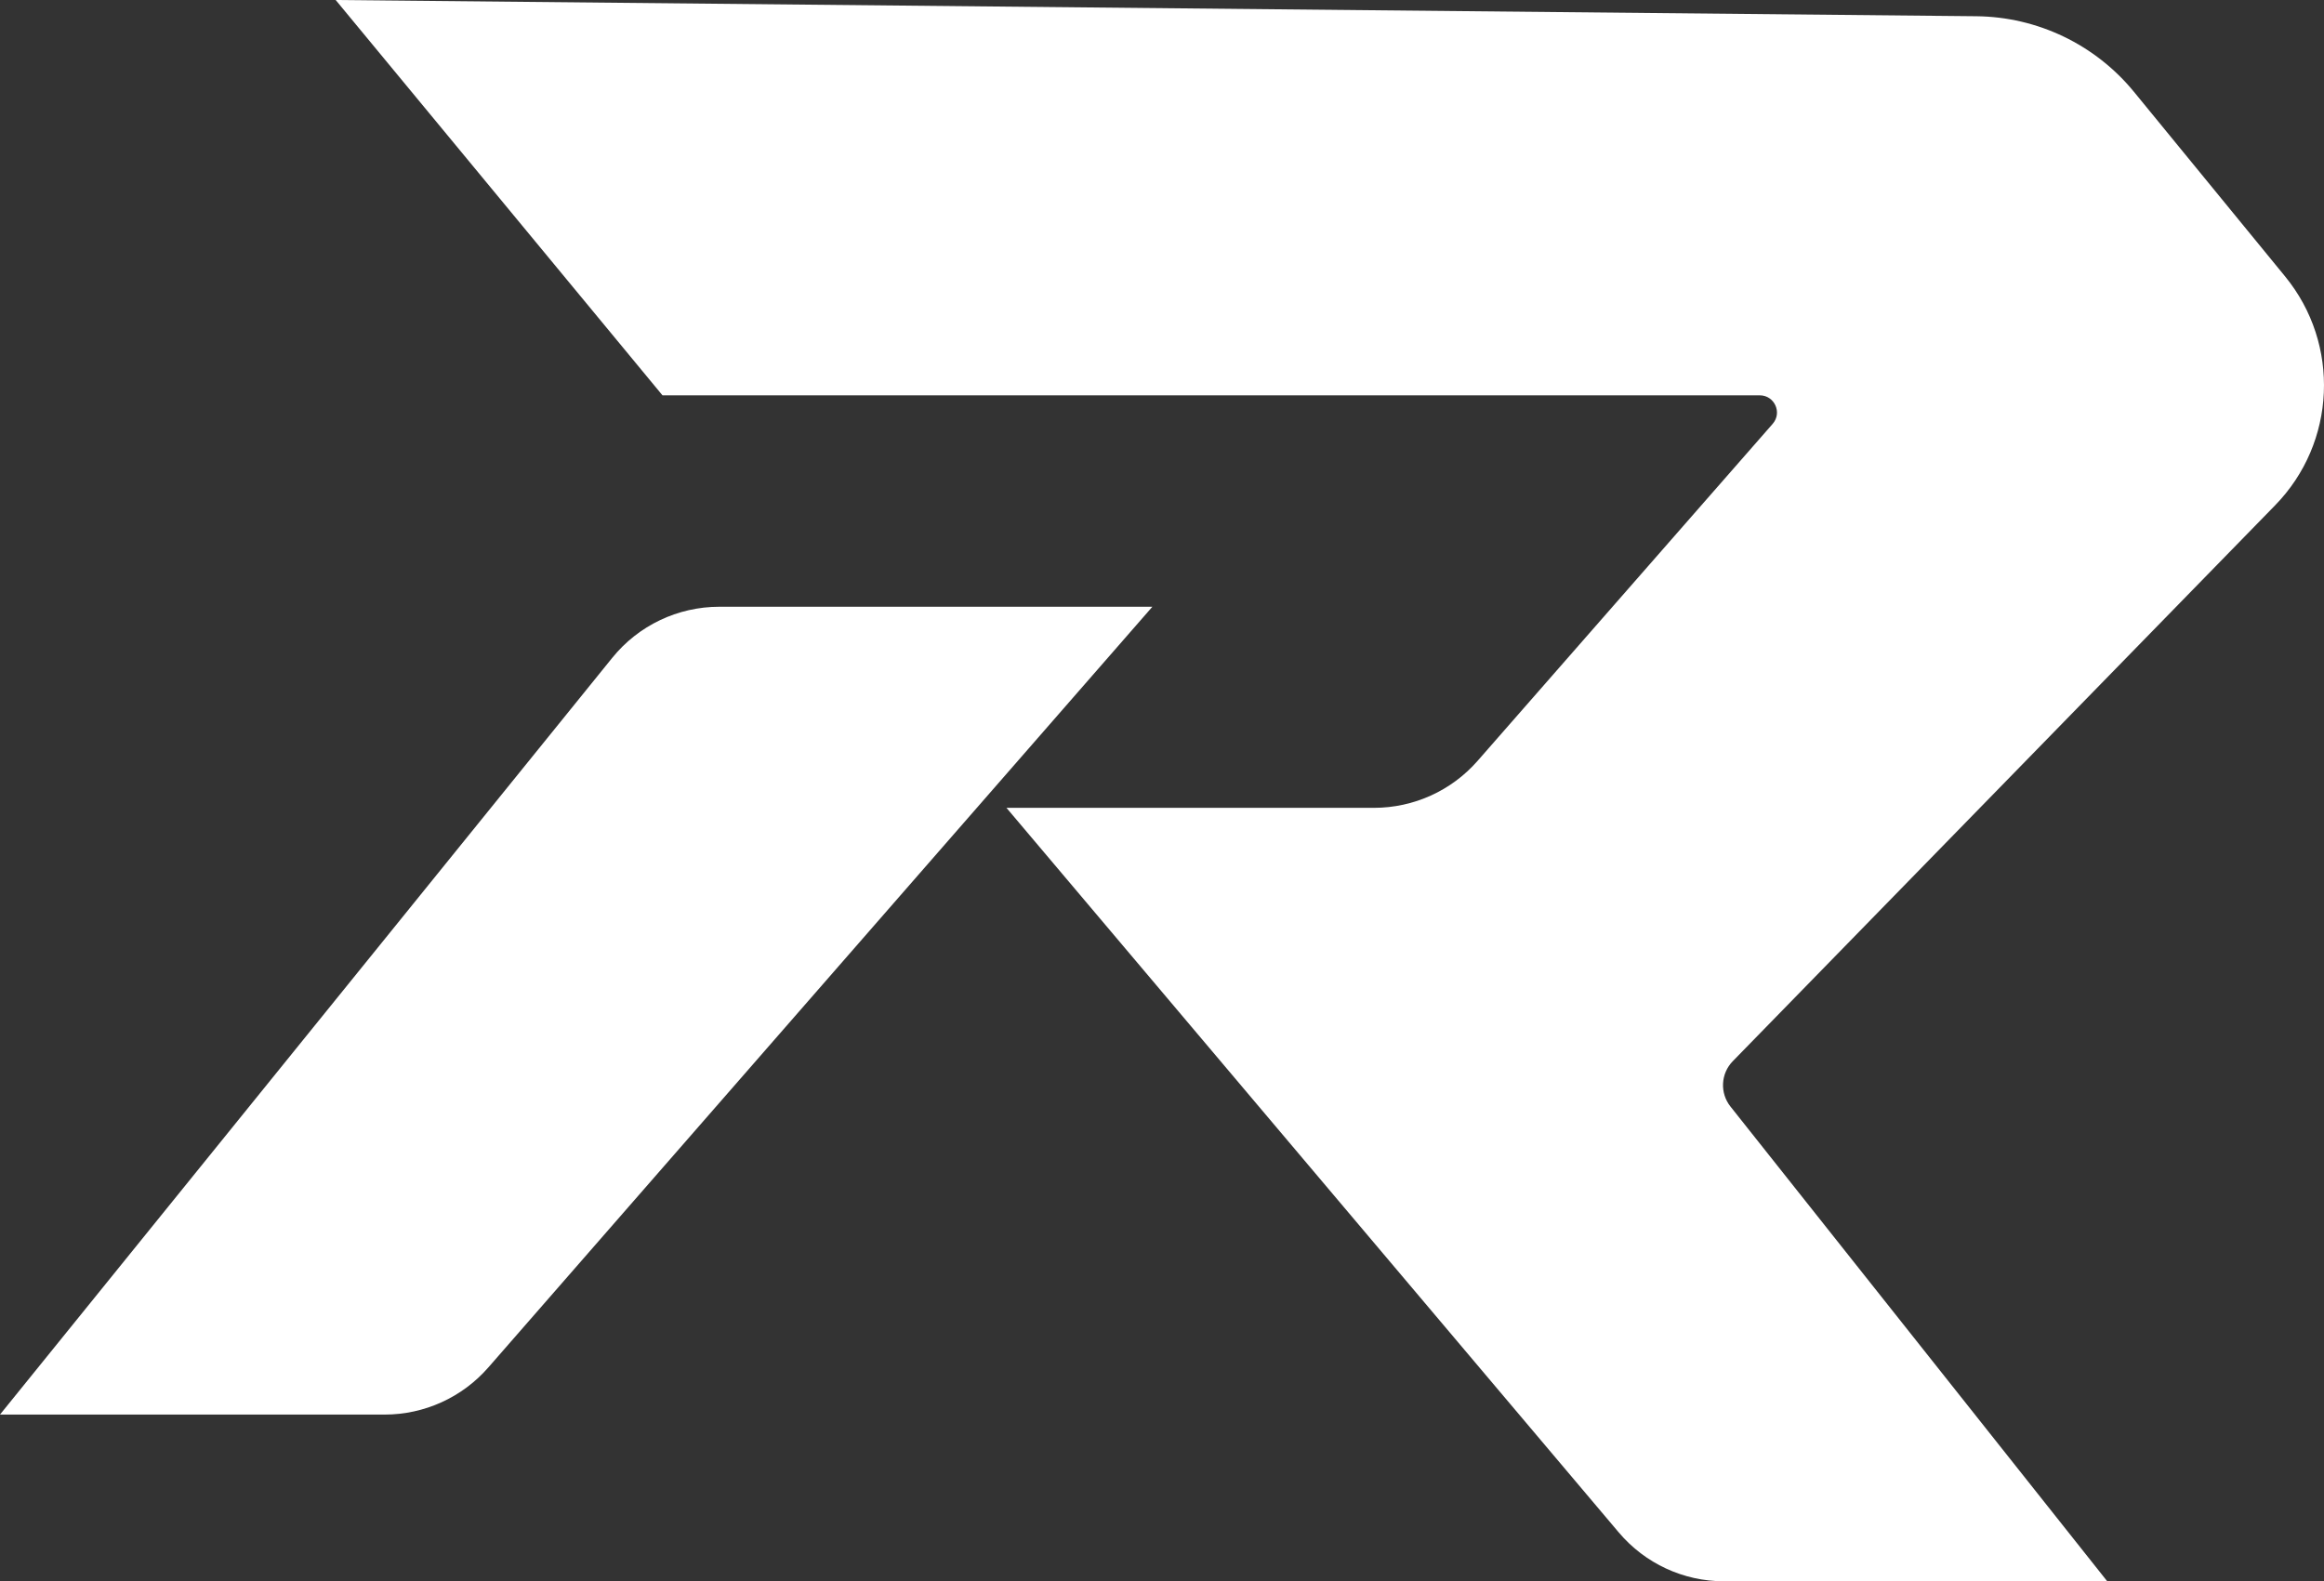<svg width="457" height="311" viewBox="0 0 457 311" fill="none" xmlns="http://www.w3.org/2000/svg">
<rect x="0" y="0" width="457" height="311" fill="#333333" stroke="none"/>
<path d="M66.009 0L130.271 77.75H346.043C348.949 77.75 350.502 81.171 348.589 83.356L290.556 149.645C285.418 155.514 277.995 158.88 270.193 158.88H197.915L318.332 301.404C323.473 307.489 331.036 311 339.005 311H414.377L340.285 217.629C338.17 214.964 338.365 211.143 340.741 208.708L447.394 99.377C459.41 87.059 460.254 67.687 449.355 54.372L419.636 18.068C412.016 8.761 400.657 3.312 388.625 3.193L66.009 0Z" fill="white"/>
<path d="M141.442 119.332L226.607 119.332L96.024 268.946C90.885 274.834 83.45 278.212 75.633 278.212L0 278.208L120.401 129.372C125.538 123.022 133.271 119.332 141.442 119.332Z" fill="white"/>
</svg>
